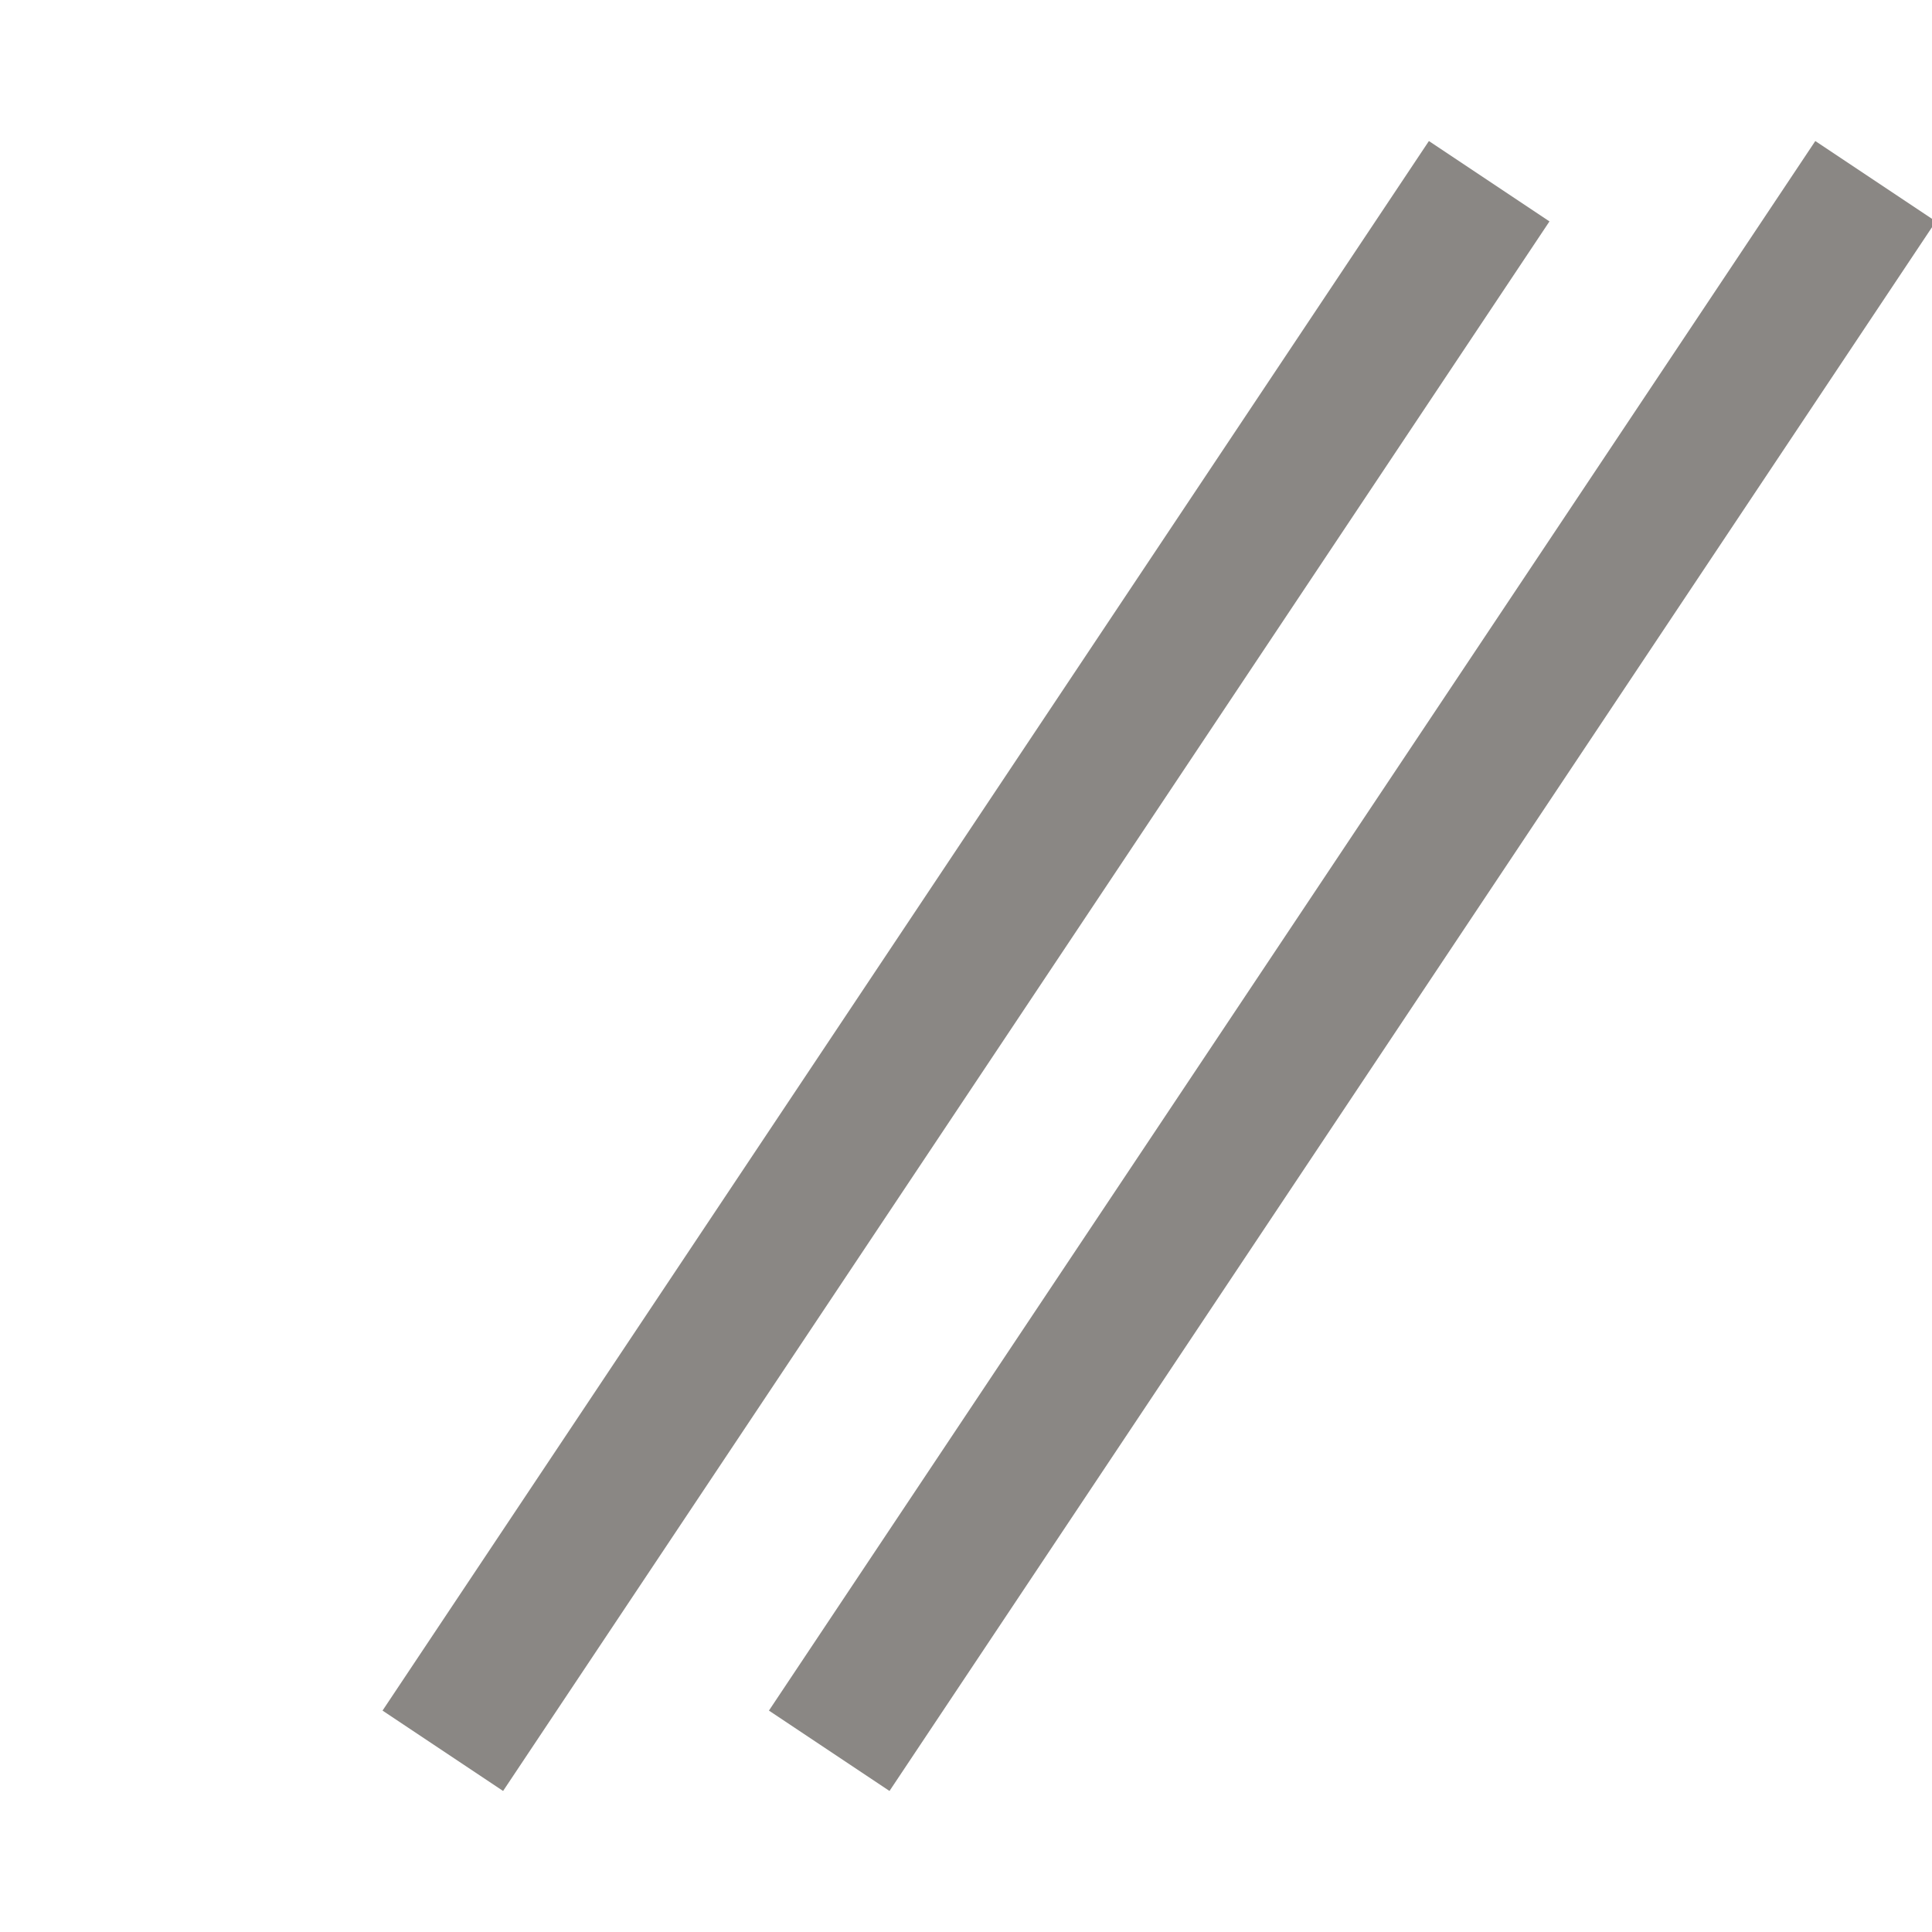 <svg width="40" height="40" viewBox="0 0 40 40" fill="none" xmlns="http://www.w3.org/2000/svg">
  <title>Monochrome Edge - Secondary Logo (Warm Light)</title>
  <desc>Secondary logo symbol only for Monochrome Edge design system - Warm theme, Light mode</desc>
  <g id="symbol">
    <line x1="10" y1="35" x2="30" y2="5" stroke="#8a8784" stroke-width="3" stroke-linecap="square"/>
    <line x1="18" y1="35" x2="38" y2="5" stroke="#8a8784" stroke-width="3" stroke-linecap="square"/>
  </g>
</svg>

